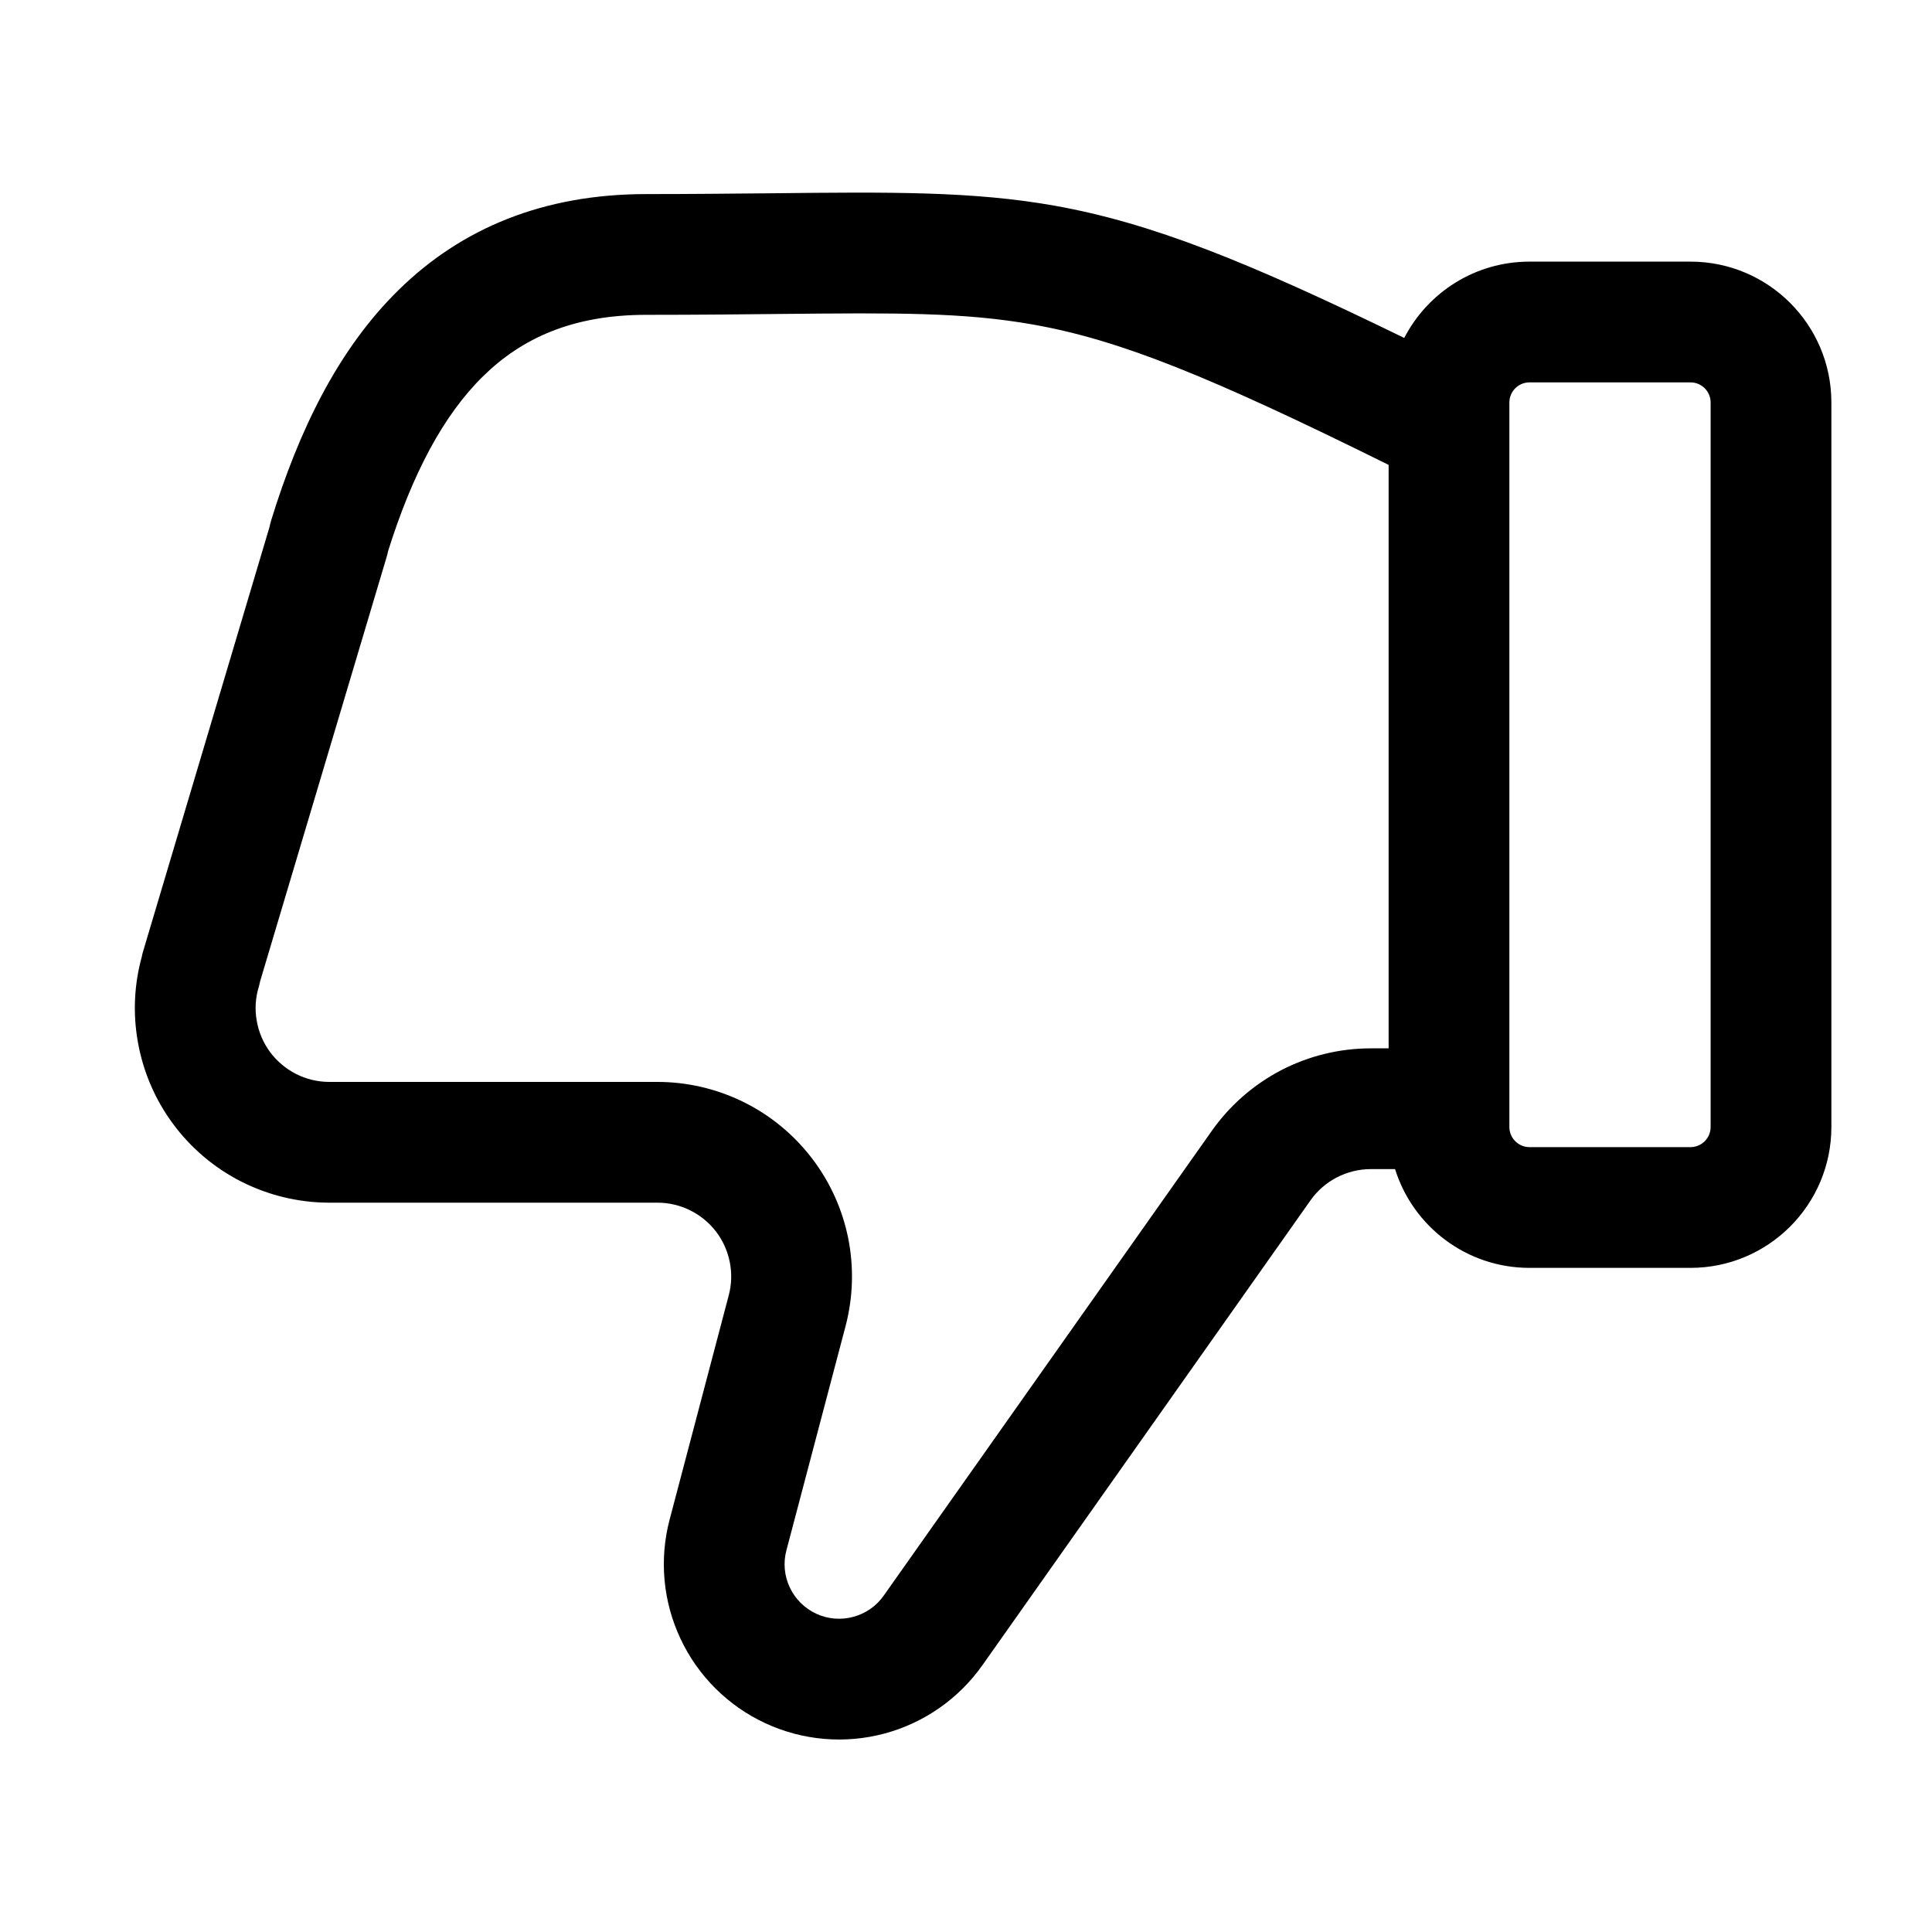 <svg width="24" height="24" viewBox="0 0 24 24" fill="none" xmlns="http://www.w3.org/2000/svg">
<path fill-rule="evenodd" clip-rule="evenodd" d="M9.508 21.407C9.972 21.622 10.497 21.667 10.99 21.534C11.483 21.401 11.914 21.099 12.207 20.681L12.208 20.68L16.279 14.912C16.364 14.791 16.476 14.694 16.607 14.626C16.737 14.559 16.882 14.523 17.028 14.523H17.33C17.552 15.234 18.216 15.75 19 15.75H21C21.966 15.75 22.75 14.966 22.75 14L22.75 5C22.75 4.033 21.966 3.25 21 3.25L19 3.25C18.322 3.25 17.735 3.635 17.444 4.198C15.493 3.247 14.306 2.771 13.105 2.556C12.085 2.374 11.055 2.385 9.572 2.401C9.107 2.405 8.597 2.411 8.029 2.411C6.749 2.411 5.732 2.836 4.952 3.602C4.194 4.345 3.709 5.359 3.369 6.463C3.361 6.49 3.354 6.516 3.349 6.543L1.778 11.817C1.771 11.84 1.765 11.863 1.761 11.887C1.667 12.228 1.65 12.586 1.711 12.935C1.775 13.305 1.924 13.656 2.148 13.959C2.371 14.261 2.662 14.508 2.997 14.678C3.333 14.848 3.703 14.938 4.079 14.94L8.167 14.94C8.307 14.94 8.445 14.972 8.571 15.034C8.697 15.096 8.807 15.186 8.893 15.297C8.979 15.408 9.037 15.538 9.065 15.675C9.093 15.813 9.089 15.955 9.053 16.09L8.318 18.878C8.188 19.372 8.236 19.896 8.454 20.358C8.671 20.821 9.045 21.192 9.508 21.407ZM18.75 5.324C18.75 5.315 18.75 5.306 18.75 5.297V5C18.75 4.862 18.862 4.75 19 4.75L21 4.75C21.138 4.75 21.25 4.862 21.25 5L21.25 14C21.25 14.138 21.138 14.25 21 14.25H19C18.862 14.25 18.75 14.138 18.75 14L18.75 5.324ZM17.25 5.775C15.015 4.668 13.909 4.224 12.841 4.033C11.971 3.878 11.127 3.886 9.704 3.9C9.221 3.905 8.67 3.911 8.029 3.911C7.116 3.911 6.484 4.2 6.002 4.673C5.507 5.158 5.123 5.885 4.821 6.846C4.817 6.868 4.811 6.89 4.805 6.912L3.231 12.191C3.227 12.214 3.221 12.236 3.215 12.258C3.173 12.395 3.164 12.539 3.189 12.679C3.213 12.82 3.27 12.953 3.354 13.068C3.439 13.182 3.55 13.276 3.677 13.341C3.804 13.405 3.943 13.439 4.086 13.44L8.167 13.44C8.537 13.44 8.901 13.525 9.233 13.688C9.565 13.851 9.855 14.089 10.081 14.382C10.307 14.675 10.462 15.015 10.536 15.378C10.609 15.741 10.598 16.115 10.504 16.473L9.769 19.259C9.728 19.413 9.743 19.576 9.811 19.72C9.879 19.864 9.995 19.979 10.139 20.046C10.283 20.113 10.447 20.127 10.6 20.085C10.754 20.044 10.888 19.95 10.979 19.82L10.981 19.817L15.054 14.047C15.277 13.731 15.573 13.473 15.916 13.294C16.26 13.116 16.641 13.023 17.028 13.023H17.25L17.25 5.775Z" fill="currentColor"/>
</svg>

